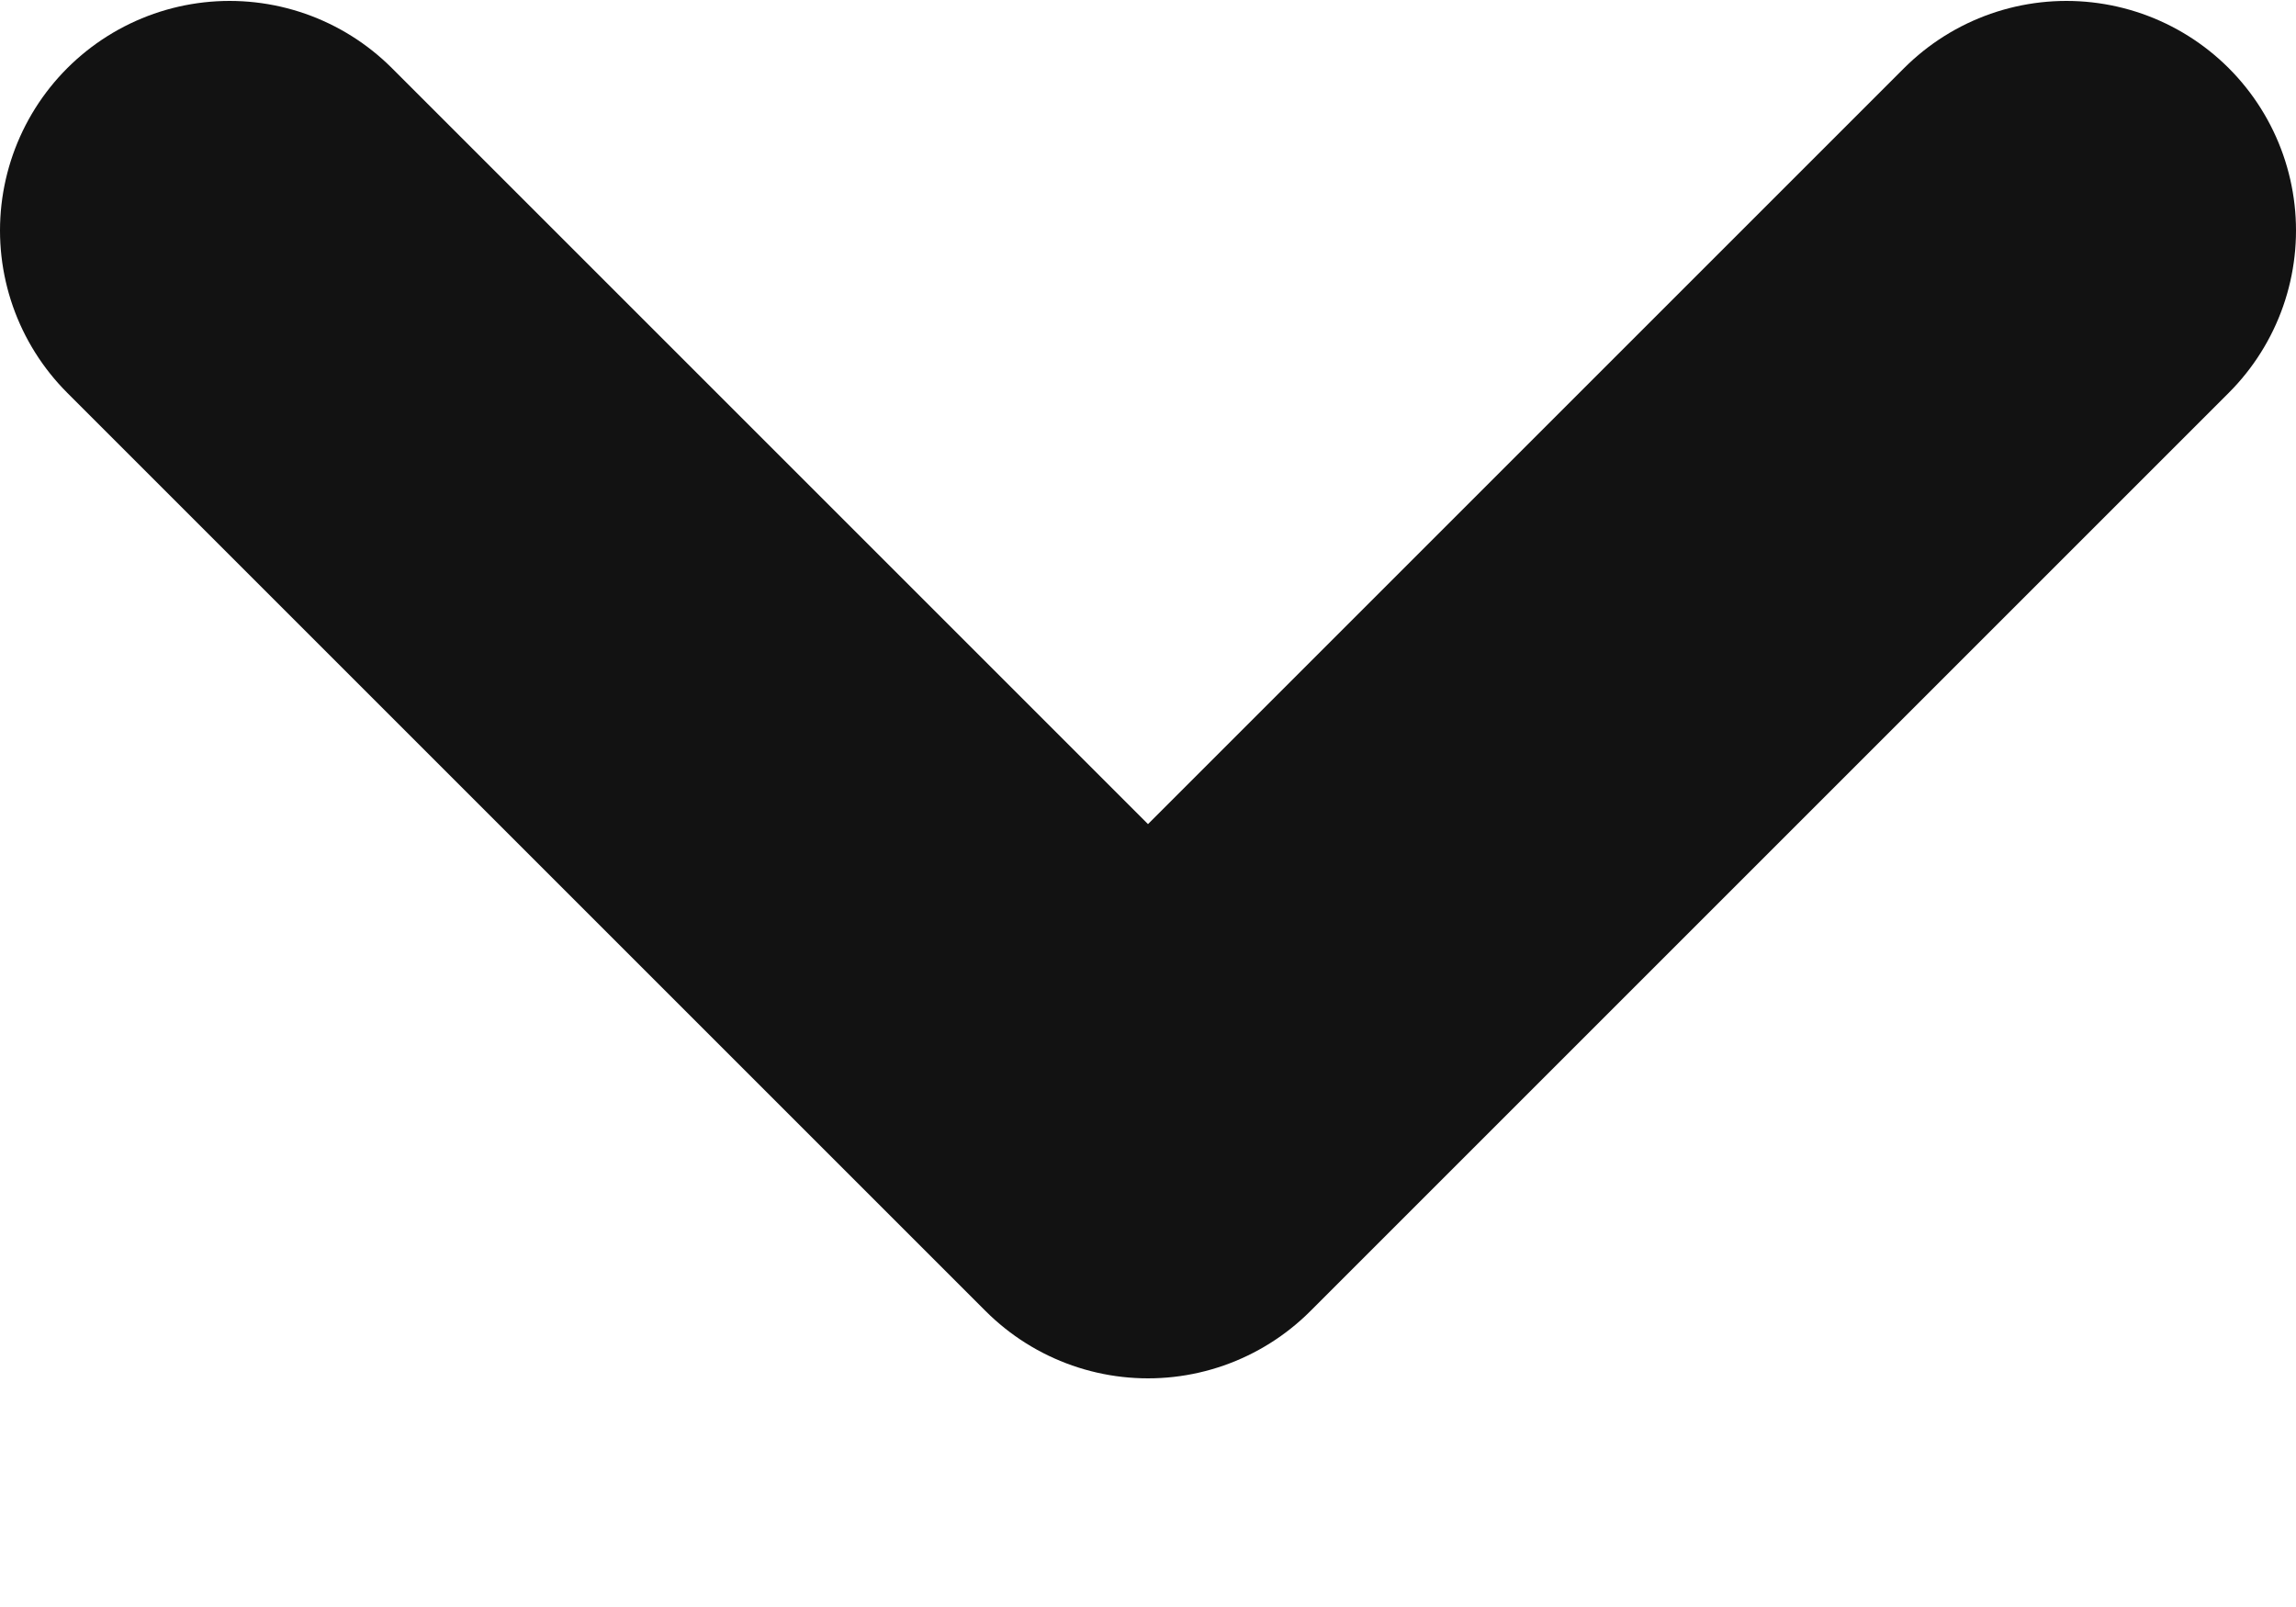 <svg width="10" height="7" viewBox="0 0 10 7" fill="none" xmlns="http://www.w3.org/2000/svg">
<path d="M9 1.004L5 5.004L1 1.004" stroke="#121212" stroke-width="2" stroke-linecap="round" stroke-linejoin="round"/>
</svg>
